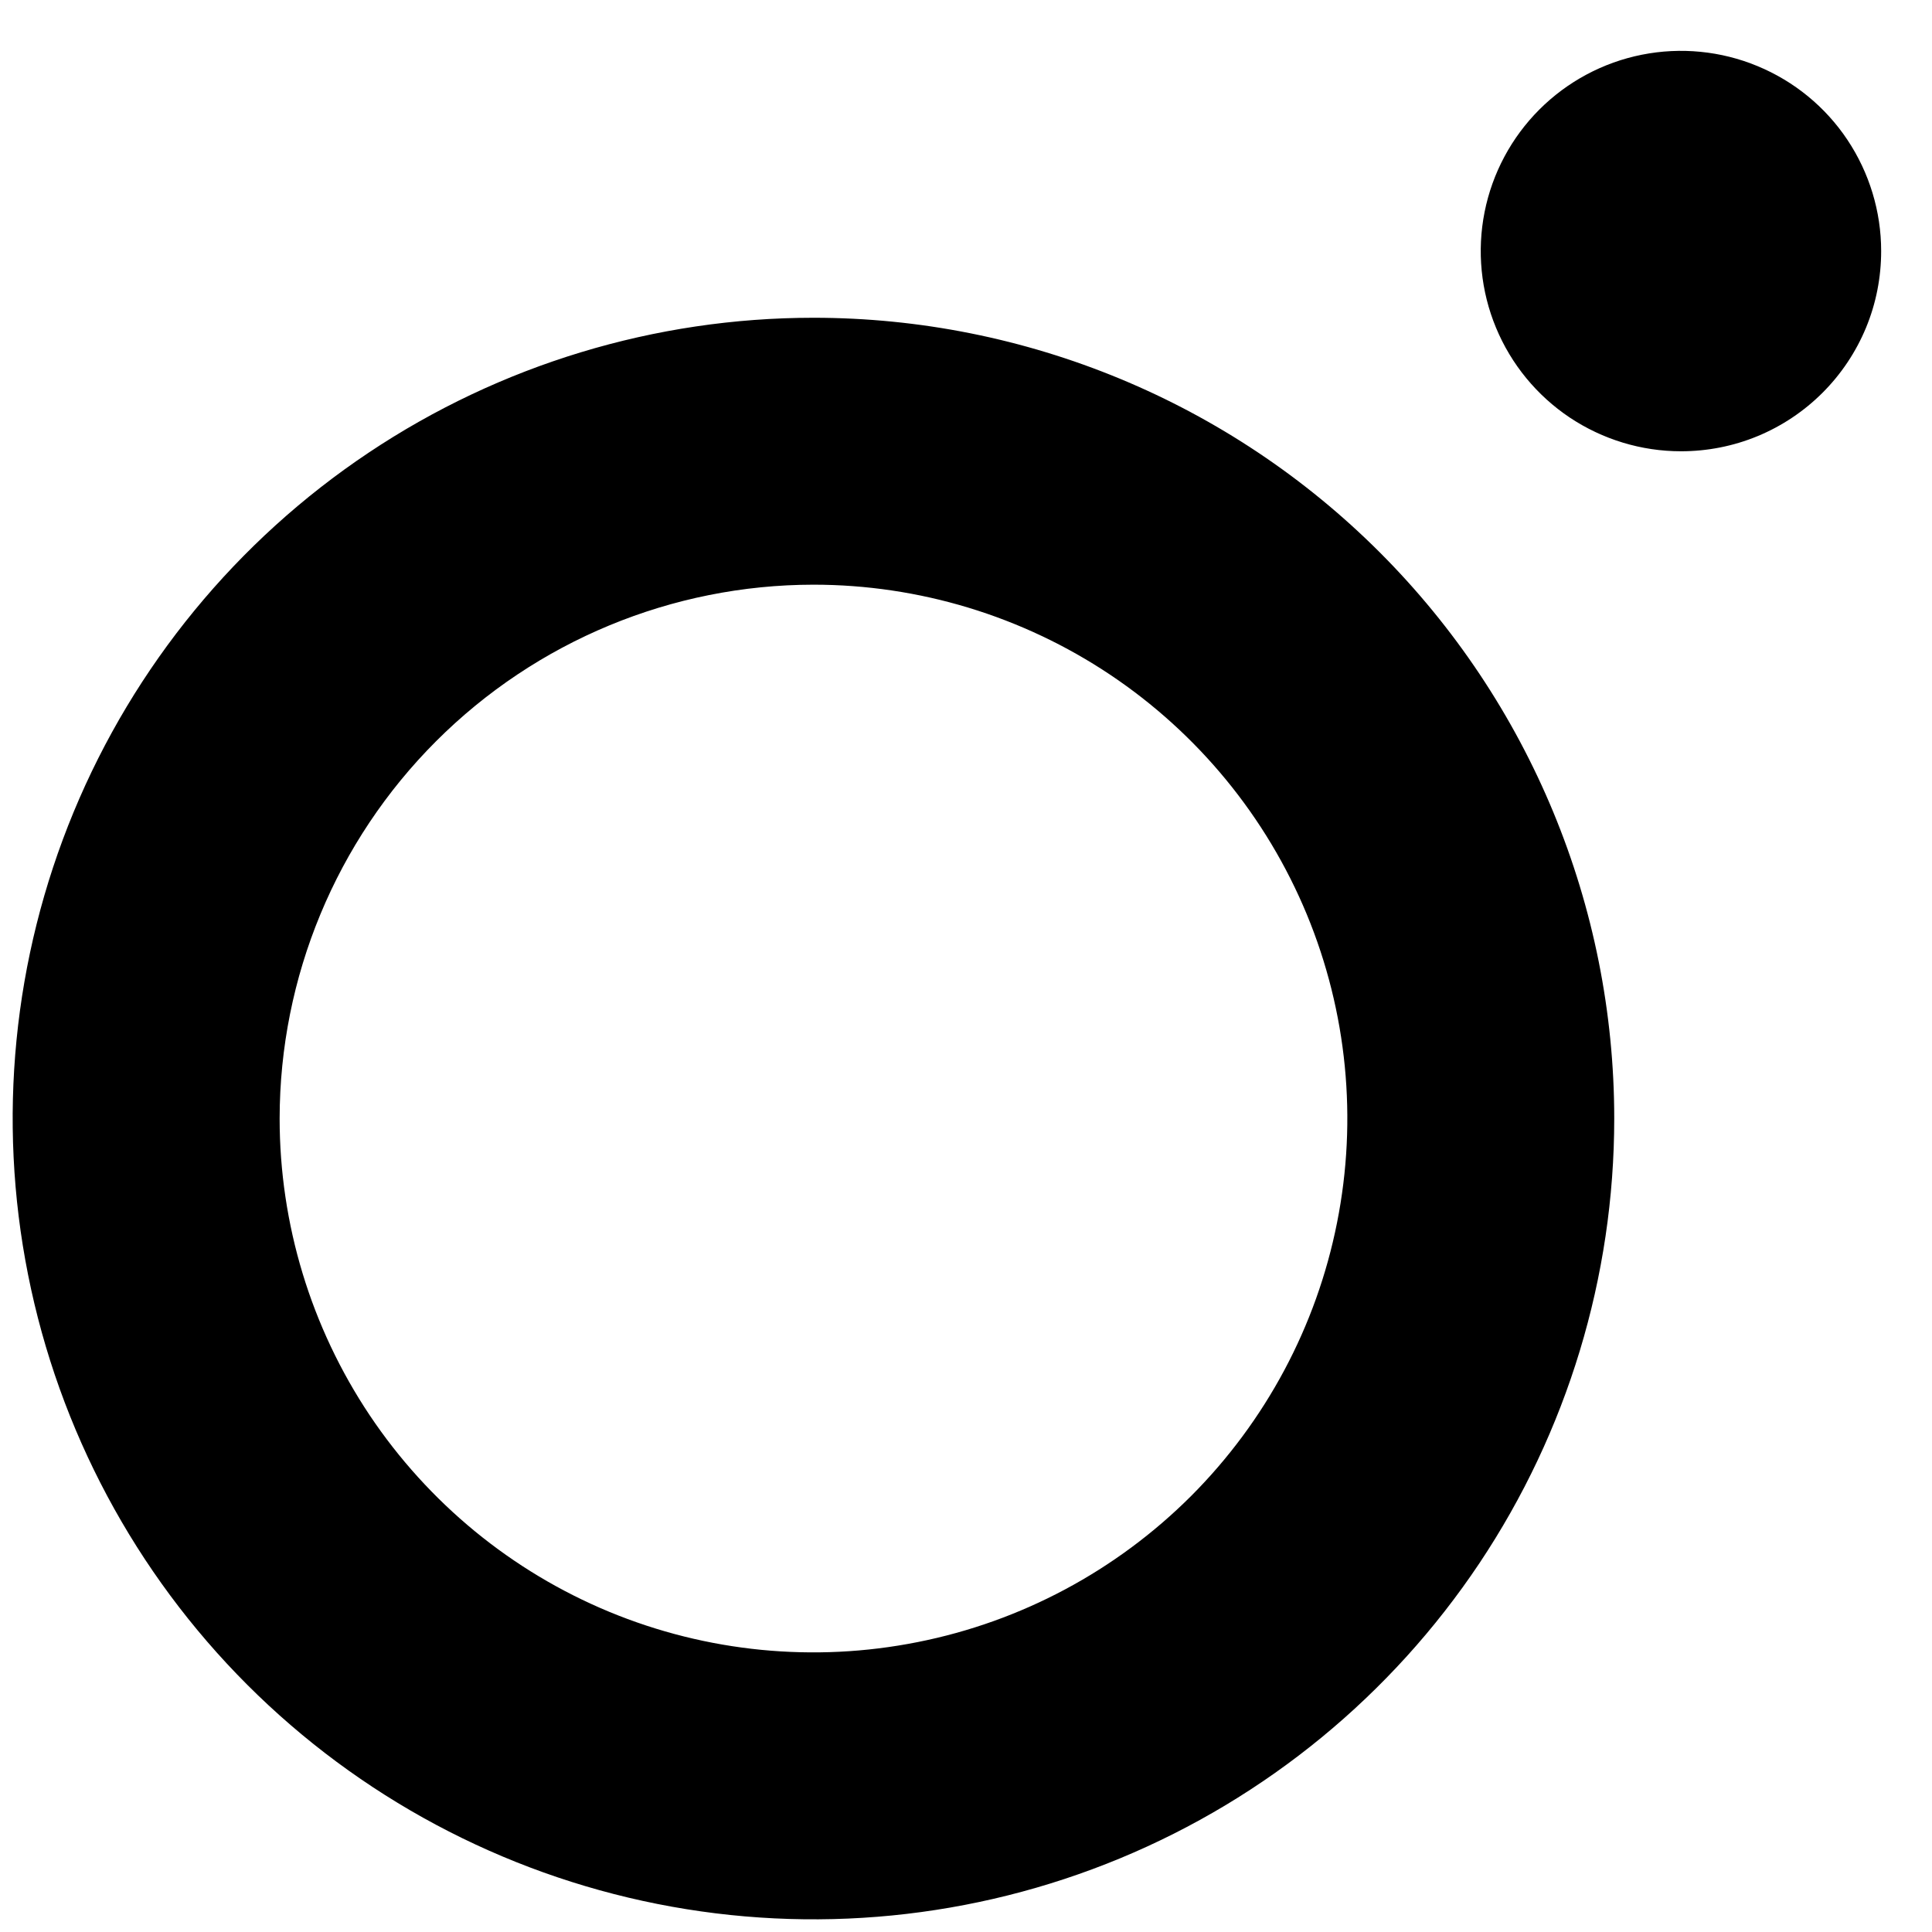 <svg width="19" height="19" viewBox="0 0 19 19" fill="none" xmlns="http://www.w3.org/2000/svg">
<path d="M16.531 4.438C16.142 4.438 15.761 4.322 15.437 4.106C15.114 3.89 14.861 3.582 14.712 3.222C14.563 2.863 14.524 2.467 14.6 2.085C14.676 1.703 14.864 1.352 15.139 1.077C15.414 0.802 15.765 0.614 16.147 0.538C16.529 0.462 16.925 0.501 17.284 0.65C17.644 0.799 17.952 1.051 18.168 1.375C18.384 1.699 18.5 2.08 18.5 2.469C18.5 2.728 18.45 2.984 18.351 3.223C18.252 3.462 18.107 3.679 17.924 3.862C17.741 4.045 17.524 4.19 17.285 4.289C17.046 4.388 16.79 4.438 16.531 4.438ZM8 5.75C9.038 5.75 10.053 6.058 10.917 6.635C11.78 7.212 12.453 8.031 12.851 8.991C13.248 9.95 13.352 11.006 13.149 12.024C12.947 13.043 12.447 13.978 11.713 14.713C10.978 15.447 10.043 15.947 9.024 16.149C8.006 16.352 6.95 16.248 5.991 15.851C5.031 15.453 4.212 14.78 3.635 13.917C3.058 13.053 2.75 12.038 2.75 11C2.751 9.608 3.305 8.273 4.289 7.289C5.273 6.305 6.608 5.751 8 5.75ZM8 3.125C6.442 3.125 4.92 3.587 3.625 4.452C2.33 5.317 1.32 6.547 0.724 7.986C0.128 9.425 -0.028 11.009 0.276 12.536C0.58 14.064 1.33 15.467 2.432 16.569C3.533 17.67 4.936 18.42 6.464 18.724C7.991 19.028 9.575 18.872 11.014 18.276C12.453 17.68 13.682 16.67 14.548 15.375C15.413 14.08 15.875 12.557 15.875 11C15.875 8.911 15.045 6.908 13.569 5.432C12.092 3.955 10.089 3.125 8 3.125Z" fill="black"/>
</svg>
